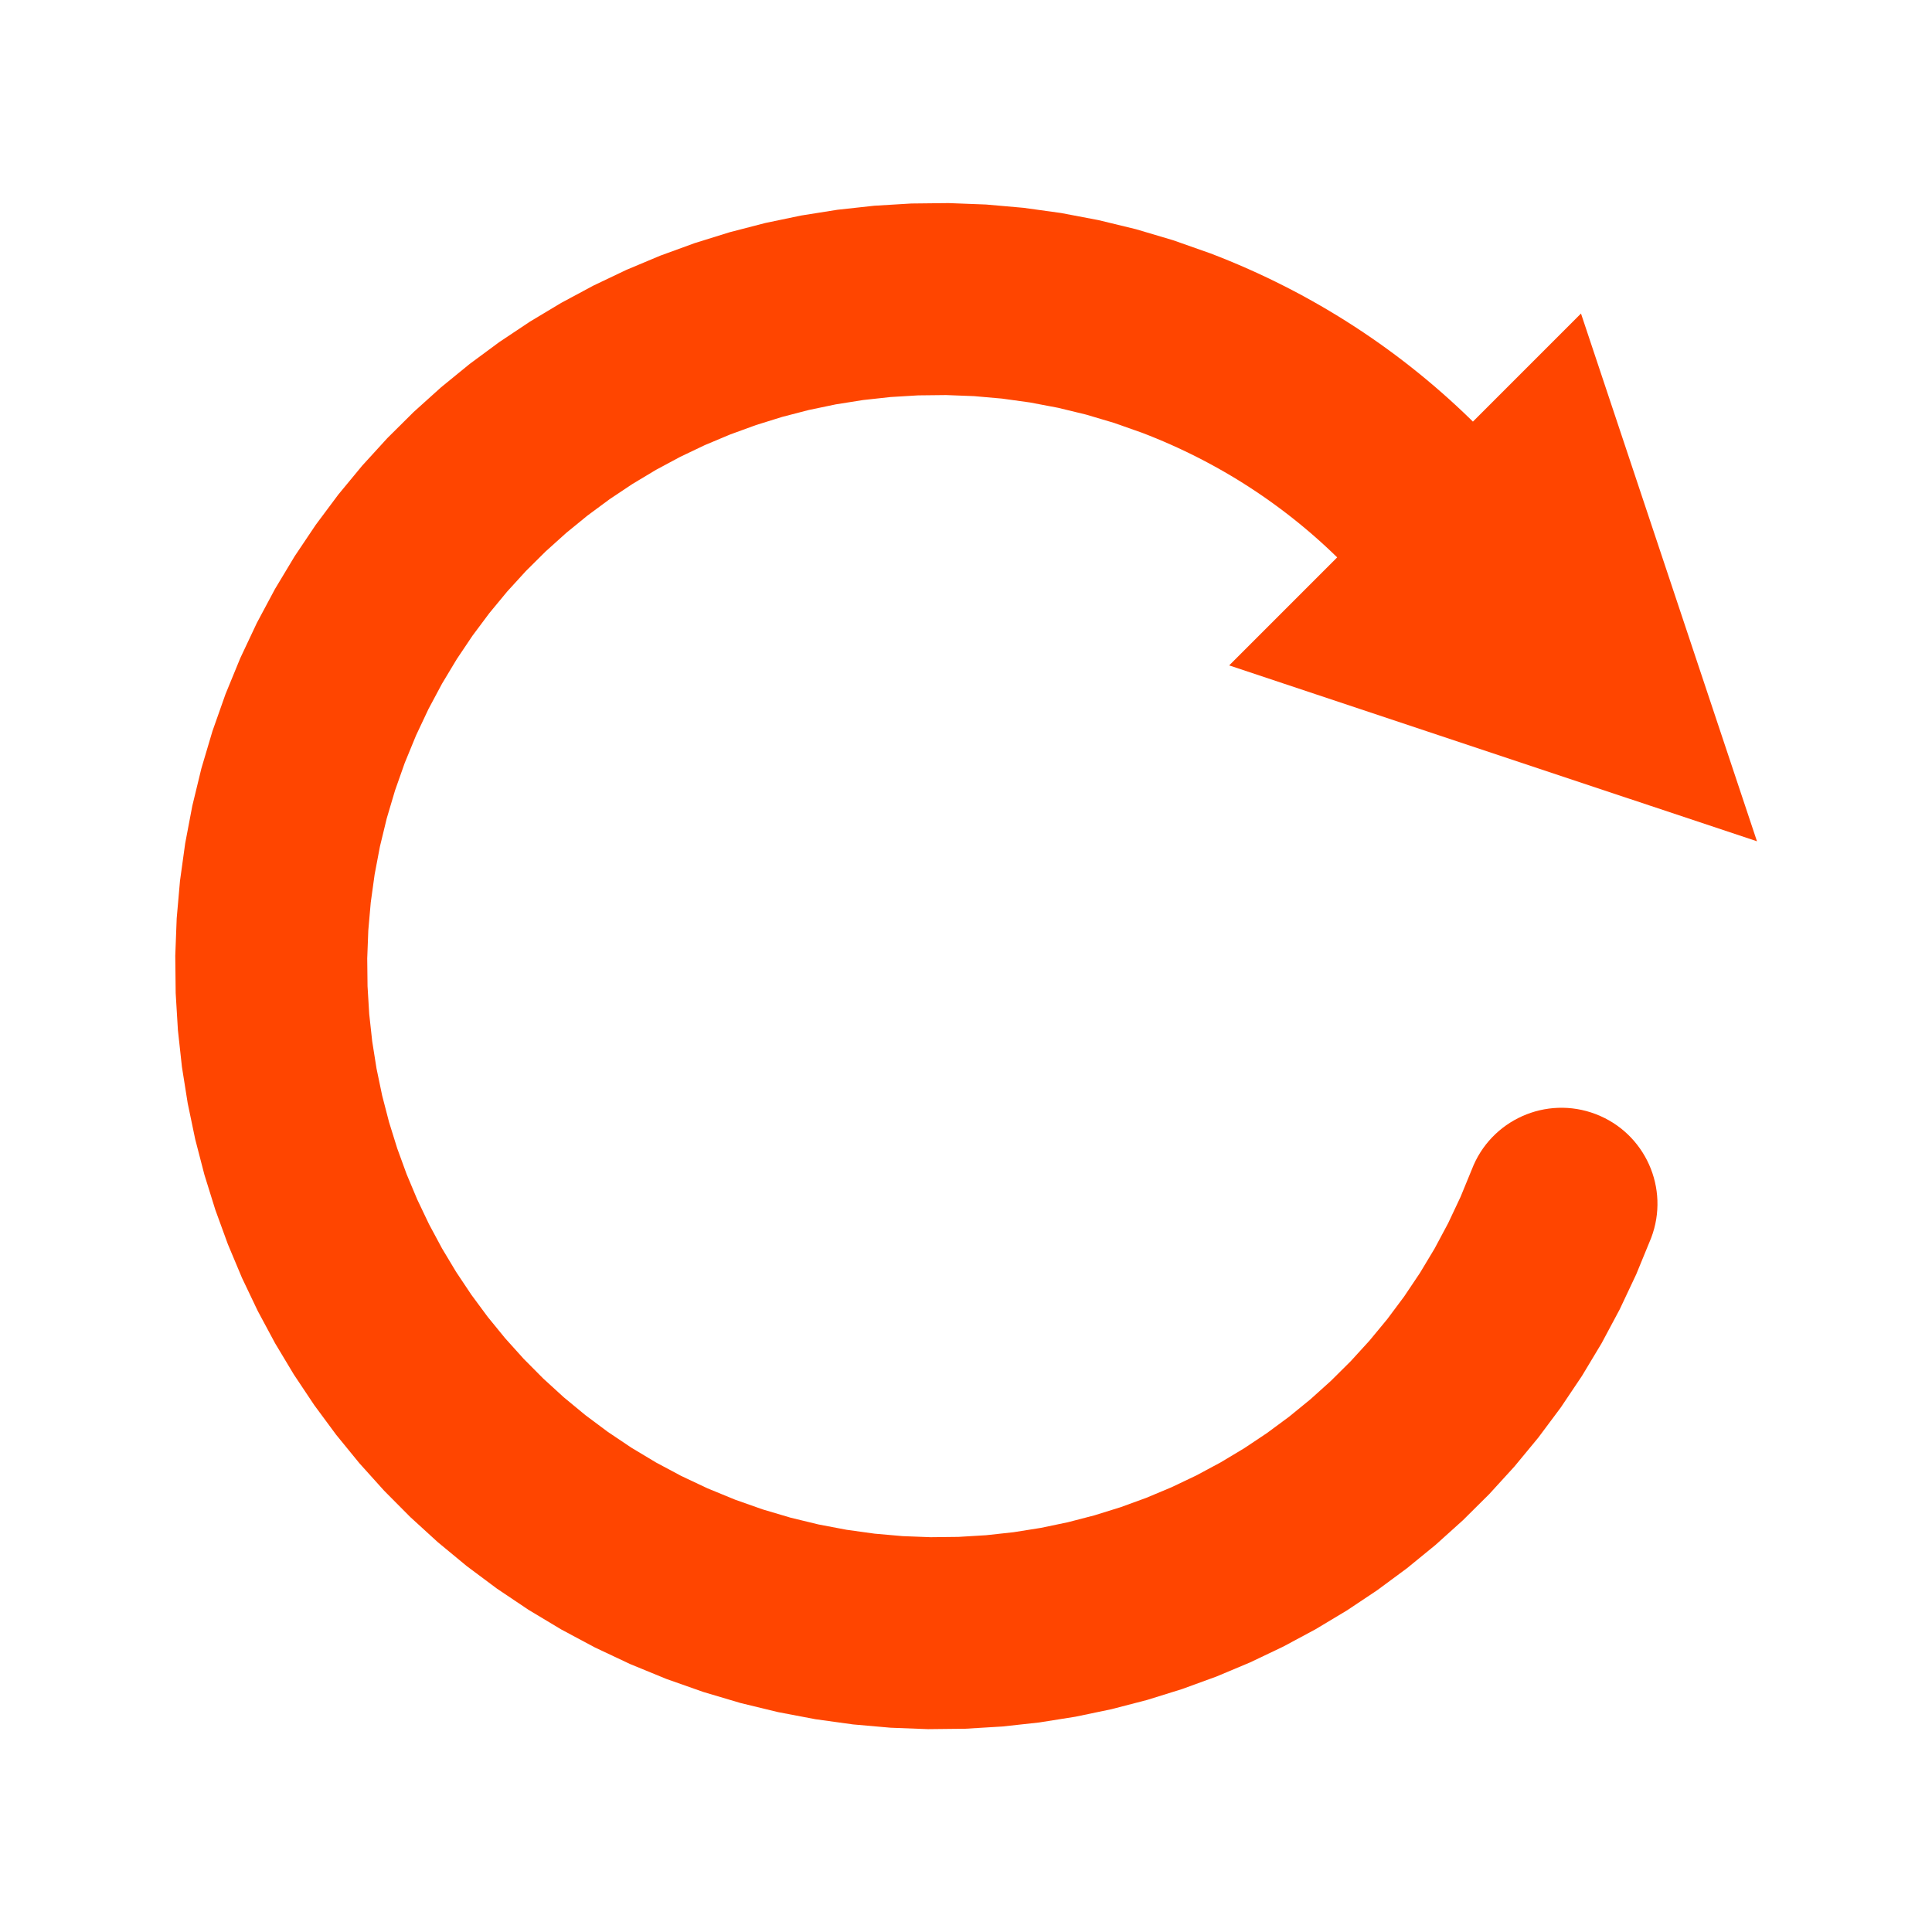 <?xml version="1.0" encoding="UTF-8" standalone="no"?>
<!-- Creator: CorelDRAW 2018 (64-Bit) -->

<svg
   xml:space="preserve"
   width="10in"
   height="10in"
   version="1.1"
   style="shape-rendering:geometricPrecision; text-rendering:geometricPrecision; image-rendering:optimizeQuality; fill-rule:evenodd; clip-rule:evenodd"
   viewBox="0 0 10000 10000"
   id="svg16"
   sodipodi:docname="loop-button-5484820.svg"
   inkscape:version="1.2.1 (9c6d41e410, 2022-07-14)"
   xmlns:inkscape="http://www.inkscape.org/namespaces/inkscape"
   xmlns:sodipodi="http://sodipodi.sourceforge.net/DTD/sodipodi-0.dtd"
   xmlns="http://www.w3.org/2000/svg"
   xmlns:svg="http://www.w3.org/2000/svg"><sodipodi:namedview
   id="namedview18"
   pagecolor="#ffffff"
   bordercolor="#000000"
   borderopacity="0.25"
   inkscape:showpageshadow="2"
   inkscape:pageopacity="0.0"
   inkscape:pagecheckerboard="0"
   inkscape:deskcolor="#d1d1d1"
   inkscape:document-units="in"
   showgrid="false"
   inkscape:zoom="0.496875"
   inkscape:cx="879.49686"
   inkscape:cy="507.16981"
   inkscape:window-width="1280"
   inkscape:window-height="657"
   inkscape:window-x="-8"
   inkscape:window-y="-8"
   inkscape:window-maximized="1"
   inkscape:current-layer="Layer_x0020_1" />
 <defs
   id="defs4">
  <style
   type="text/css"
   id="style2">
   <![CDATA[
    .str0 {stroke:#3C2946;stroke-width:166.67;stroke-linecap:round;stroke-miterlimit:1145.92}
    .fil1 {fill:none}
    .fil0 {fill:#E3FDFD}
    .fil2 {fill:#3C2946;fill-rule:nonzero}
   ]]>
  </style>
 </defs>
 <g
   id="Layer_x0020_1"
   inkscape:label="Layer 1">
  
  
  <g
   id="g13"
   transform="matrix(2.981,0,0,2.981,-10037.171,-9822.607)"
   style="fill:#ff4500;fill-opacity:1">
   <path
   class="fil2"
   d="m 6417.73,4755.82 -916.44,-305.37 610.87,-611 z M 5932.58,4035.1 c 65.09,65.08 65.1,170.61 0.02,235.7 -65.08,65.09 -170.61,65.1 -235.7,0.02 z m -583.07,11.18 118.78,-311.45 v 0 l 16.76,6.52 16.63,6.73 16.5,6.93 16.35,7.13 16.2,7.31 16.11,7.54 15.94,7.72 15.8,7.91 15.65,8.1 15.52,8.29 15.39,8.49 15.23,8.67 15.07,8.84 14.92,9.02 14.81,9.22 14.63,9.39 14.46,9.54 14.35,9.75 14.17,9.89 14,10.06 13.89,10.25 13.7,10.4 13.54,10.56 13.4,10.73 13.22,10.88 13.07,11.03 12.91,11.19 12.74,11.34 12.59,11.5 12.41,11.64 12.24,11.77 12.09,11.94 -235.68,235.72 -9.02,-8.91 -9.16,-8.81 -9.28,-8.7 -9.38,-8.57 -9.52,-8.47 -9.63,-8.35 -9.76,-8.24 -9.89,-8.13 -9.99,-8 -10.13,-7.89 -10.24,-7.77 -10.33,-7.63 -10.48,-7.52 -10.59,-7.41 -10.68,-7.25 -10.84,-7.15 -10.93,-7.02 -11.03,-6.87 -11.17,-6.75 -11.29,-6.62 -11.39,-6.48 -11.48,-6.33 -11.61,-6.2 -11.74,-6.07 -11.85,-5.94 -11.95,-5.79 -12.04,-5.63 -12.2,-5.51 -12.29,-5.36 -12.39,-5.2 -12.5,-5.06 -12.62,-4.91 v 0 z m -1279.55,573.01 -311.45,-118.78 v 0 l 25.83,-62.92 28.73,-60.98 31.49,-58.93 34.15,-56.83 36.69,-54.66 39.11,-52.43 41.44,-50.14 43.63,-47.8 45.73,-45.41 47.71,-42.96 49.58,-40.47 51.34,-37.93 52.99,-35.35 54.55,-32.73 56,-30.06 57.34,-27.33 58.57,-24.57 59.7,-21.76 60.75,-18.91 61.67,-15.99 62.48,-13.04 63.21,-10.04 63.83,-6.98 64.32,-3.88 64.72,-0.72 65,2.48 65.17,5.73 65.21,9.03 65.13,12.37 64.94,15.76 64.62,19.18 64.15,22.62 -118.78,311.45 -48.29,-17.03 -48.47,-14.38 -48.6,-11.79 -48.69,-9.24 -48.7,-6.74 -48.65,-4.27 -48.53,-1.85 -48.33,0.54 -48.06,2.9 -47.71,5.22 -47.28,7.51 -46.79,9.76 -46.18,11.98 -45.5,14.17 -44.76,16.31 -43.91,18.42 -42.98,20.49 -41.96,22.52 -40.87,24.52 -39.7,26.48 -38.43,28.4 -37.09,30.28 -35.67,32.11 -34.16,33.92 -32.59,35.7 -30.93,37.43 -29.21,39.14 -27.4,40.82 -25.52,42.48 -23.57,44.12 -21.55,45.73 -19.45,47.36 v 0 z m 573.01,1279.55 -118.78,311.45 v 0 l -62.92,-25.83 -60.98,-28.73 -58.94,-31.49 -56.83,-34.15 -54.66,-36.69 -52.43,-39.12 -50.13,-41.43 -47.8,-43.63 -45.41,-45.74 -42.96,-47.71 -40.47,-49.58 -37.93,-51.34 -35.35,-52.99 -32.73,-54.55 -30.06,-56 -27.34,-57.34 -24.57,-58.57 -21.76,-59.7 -18.91,-60.75 -15.99,-61.67 -13.04,-62.48 -10.04,-63.22 -6.98,-63.83 -3.88,-64.32 -0.72,-64.72 2.48,-65 5.73,-65.17 9.03,-65.21 12.37,-65.13 15.75,-64.95 19.18,-64.62 22.62,-64.15 311.45,118.78 -17.03,48.29 -14.38,48.47 -11.79,48.6 -9.24,48.69 -6.74,48.7 -4.27,48.65 -1.85,48.53 0.54,48.33 2.9,48.06 5.22,47.71 7.51,47.28 9.76,46.79 11.98,46.18 14.17,45.5 16.31,44.76 18.42,43.91 20.49,42.98 22.53,41.96 24.52,40.87 26.48,39.7 28.4,38.43 30.28,37.09 32.11,35.67 33.92,34.16 35.69,32.59 37.44,30.94 39.14,29.21 40.82,27.4 42.48,25.53 44.12,23.57 45.73,21.55 47.36,19.45 v 0 z m 1279.55,-573.02 311.45,118.78 -25.83,62.92 -28.73,60.98 -31.49,58.94 -34.15,56.82 -36.69,54.66 -39.13,52.44 -41.43,50.13 -43.63,47.8 -45.74,45.41 -47.7,42.96 -49.58,40.48 -51.35,37.94 -53,35.36 -54.55,32.72 -55.99,30.05 -57.33,27.34 -58.57,24.57 -59.7,21.76 -60.74,18.9 -61.66,16 -62.5,13.04 -63.21,10.04 -63.82,6.98 -64.33,3.88 -64.72,0.72 -65,-2.48 -65.16,-5.73 -65.21,-9.02 -65.13,-12.37 -64.94,-15.75 -64.63,-19.18 -64.15,-22.62 118.78,-311.45 48.29,17.03 48.46,14.38 48.61,11.79 48.69,9.24 48.7,6.74 48.65,4.28 48.53,1.85 48.33,-0.54 48.06,-2.9 47.71,-5.22 47.29,-7.51 46.77,-9.76 46.19,-11.98 45.51,-14.16 44.75,-16.31 43.91,-18.42 42.98,-20.49 41.97,-22.53 40.87,-24.52 39.7,-26.48 38.43,-28.39 37.09,-30.28 35.67,-32.12 34.16,-33.92 32.59,-35.7 30.94,-37.43 29.2,-39.14 27.4,-40.82 25.53,-42.48 23.57,-44.11 21.55,-45.73 19.45,-47.36 z m 0,0 c 32.8,-86 129.11,-129.13 215.11,-96.33 86,32.8 129.13,129.11 96.33,215.11 l -311.45,-118.78 z"
   id="path11"
   style="fill:#ff4500;fill-opacity:1" />
  </g>
 </g>
</svg>

